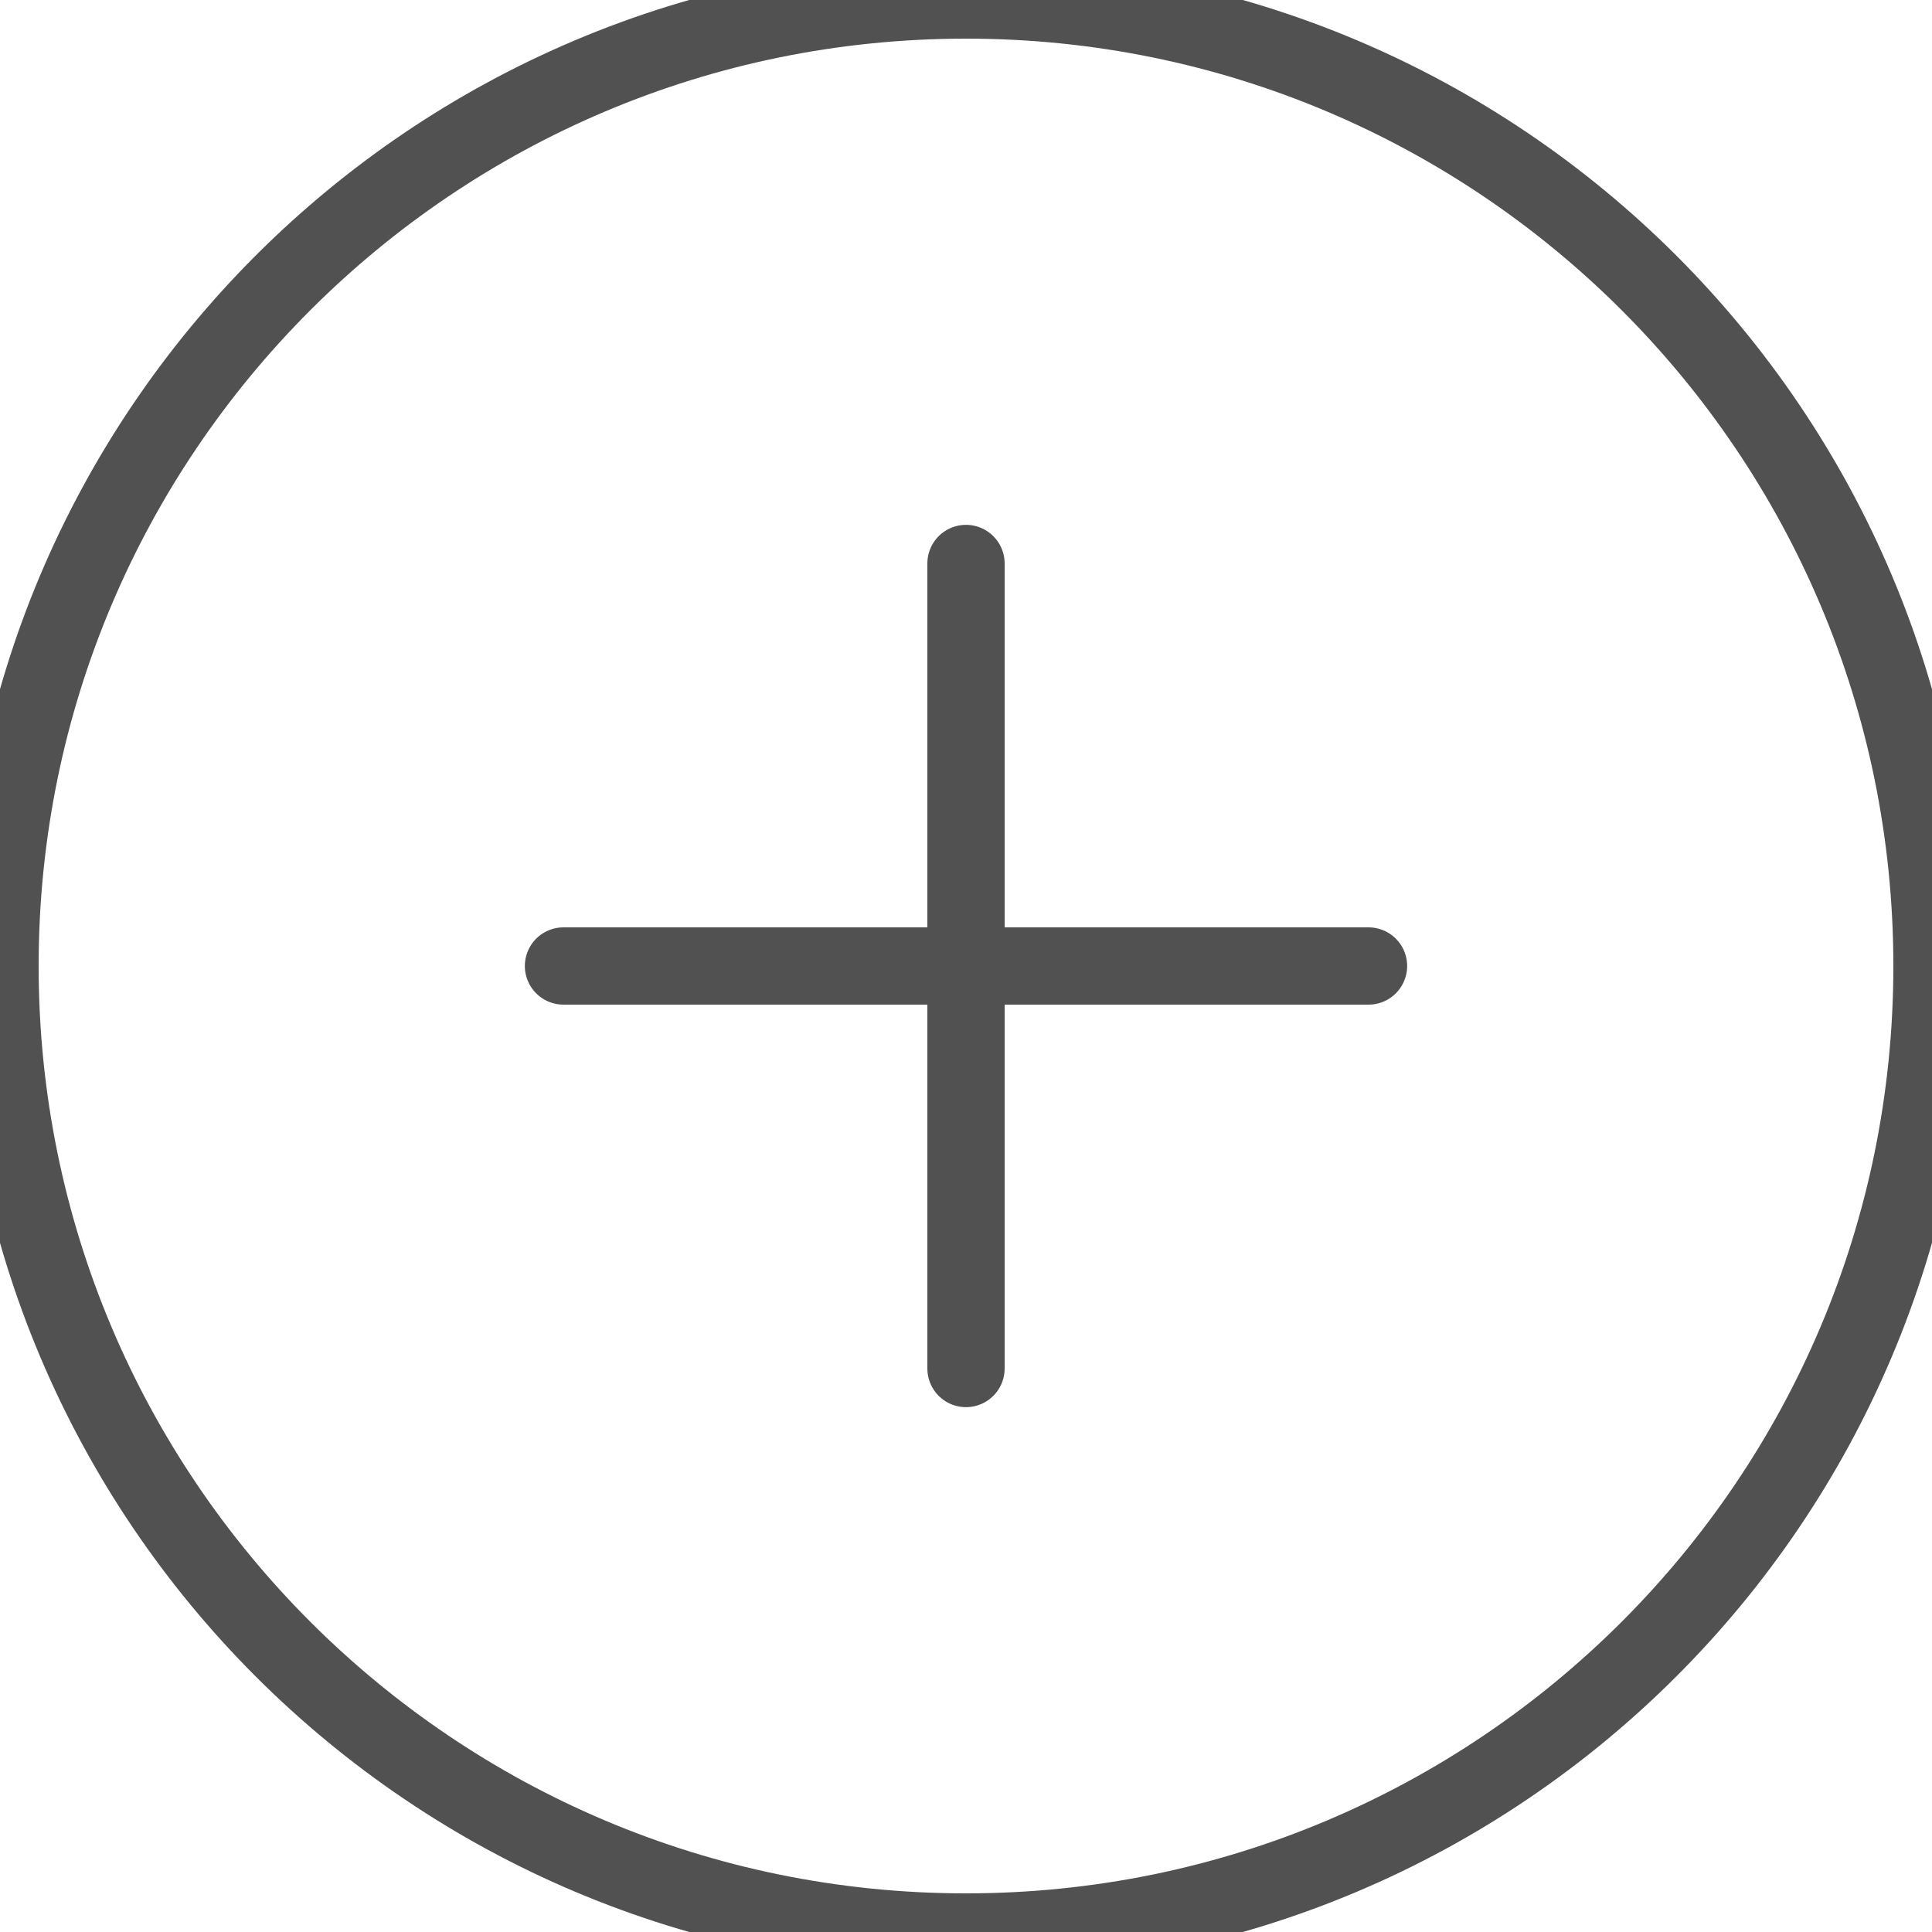 <svg preserveAspectRatio="none" width="50" height="50" viewBox="0 0 50 50" fill="none" xmlns="http://www.w3.org/2000/svg">
<path d="M14.583 25H35.417M25 14.583V35.417M50 25C50 38.807 38.807 50 25 50C11.193 50 0 38.807 0 25C0 11.193 11.193 0 25 0C38.807 0 50 11.193 50 25Z" stroke="black" stroke-opacity="0.68" stroke-width="2" stroke-linecap="round"/>
</svg>
